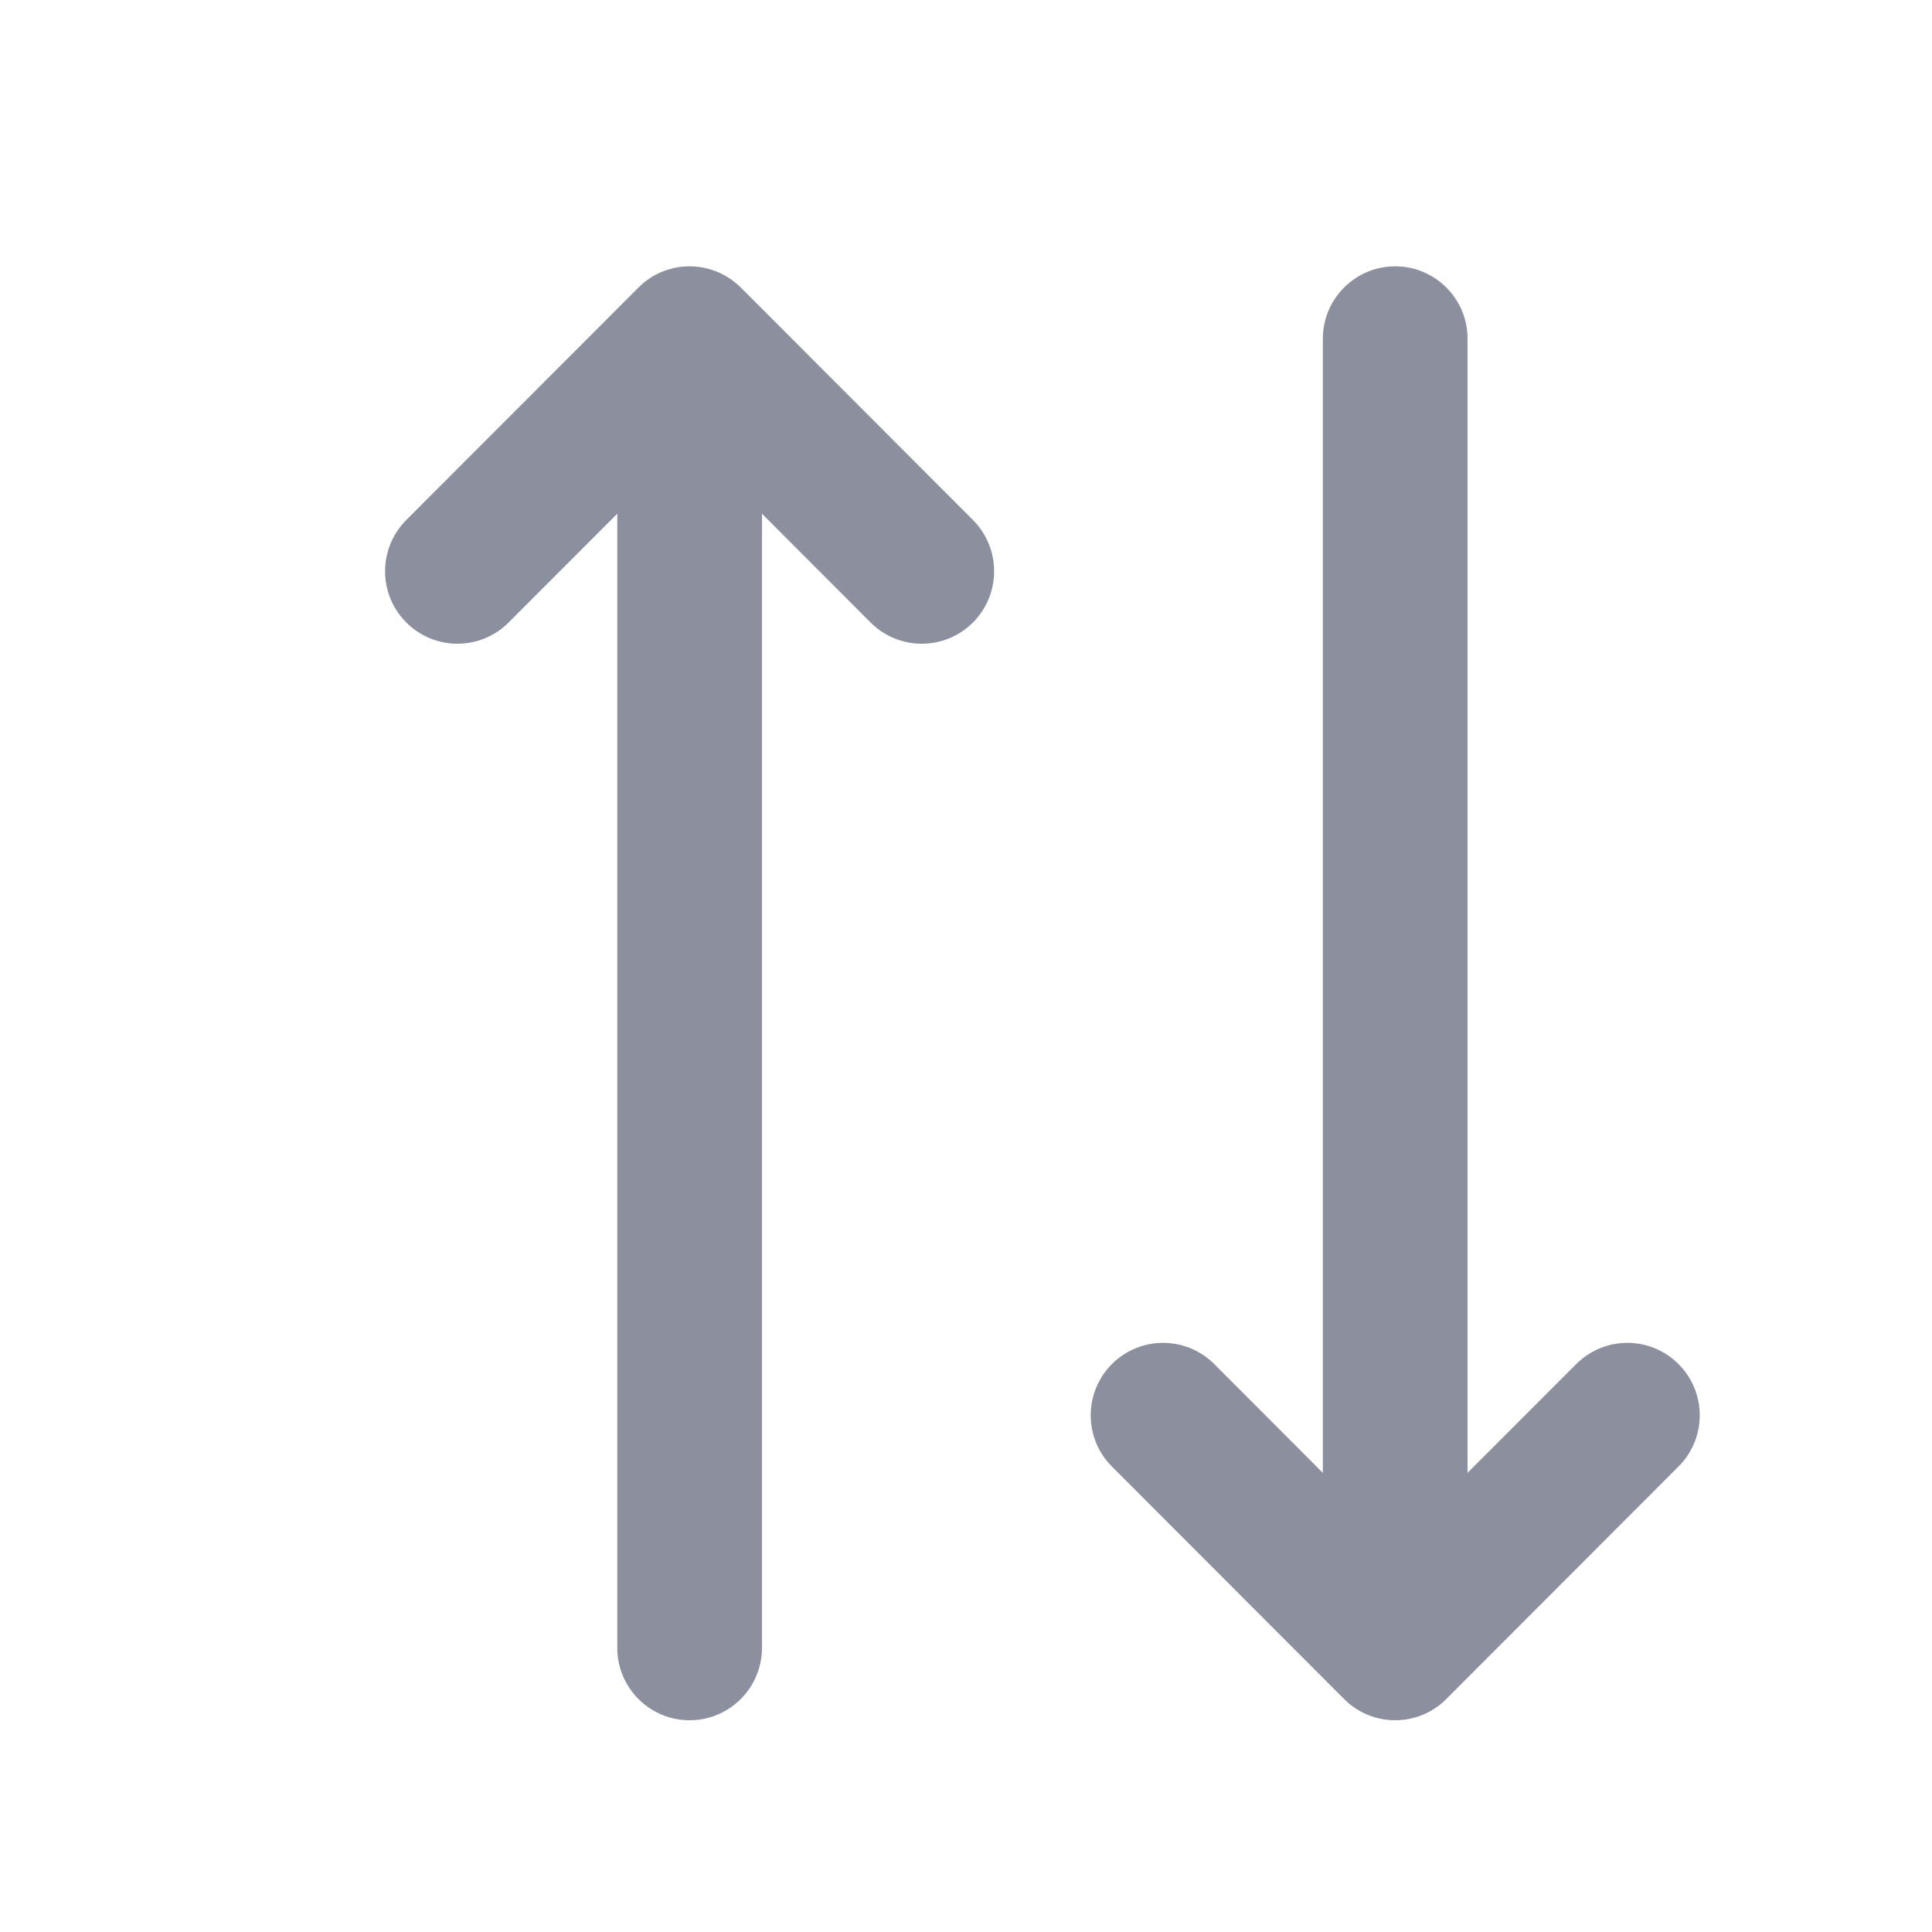 <svg width="20" height="20" viewBox="0 0 20 20" fill="none" xmlns="http://www.w3.org/2000/svg">
<path d="M7.139 2.757C7.347 2.757 7.536 2.843 7.672 2.98L10.072 5.383C10.364 5.676 10.364 6.151 10.072 6.444 9.779 6.737 9.305 6.737 9.012 6.444L7.888 5.318V17.058C7.888 17.472 7.552 17.808 7.139 17.808 6.725 17.808 6.39 17.472 6.39 17.058V5.318L5.265 6.444C4.973 6.737 4.498 6.737 4.206 6.444 3.913 6.151 3.913 5.676 4.206 5.383L6.609 2.977C6.624 2.962 6.639 2.949 6.654 2.935 6.785 2.824 6.954 2.757 7.139 2.757zM14.443 17.808C14.652 17.808 14.841 17.722 14.976 17.584L17.376 15.181C17.669 14.889 17.669 14.414 17.376 14.121 17.084 13.828 16.61 13.828 16.317 14.121L15.192 15.247V3.507C15.192 3.093 14.857 2.757 14.443 2.757 14.03 2.757 13.694 3.093 13.694 3.507V15.247L12.57 14.121C12.277 13.828 11.803 13.828 11.51 14.121 11.218 14.414 11.218 14.889 11.51 15.181L13.914 17.588C13.928 17.602 13.943 17.616 13.959 17.63 14.09 17.741 14.259 17.808 14.443 17.808z" fill="#8c8f9d"></path>
</svg>